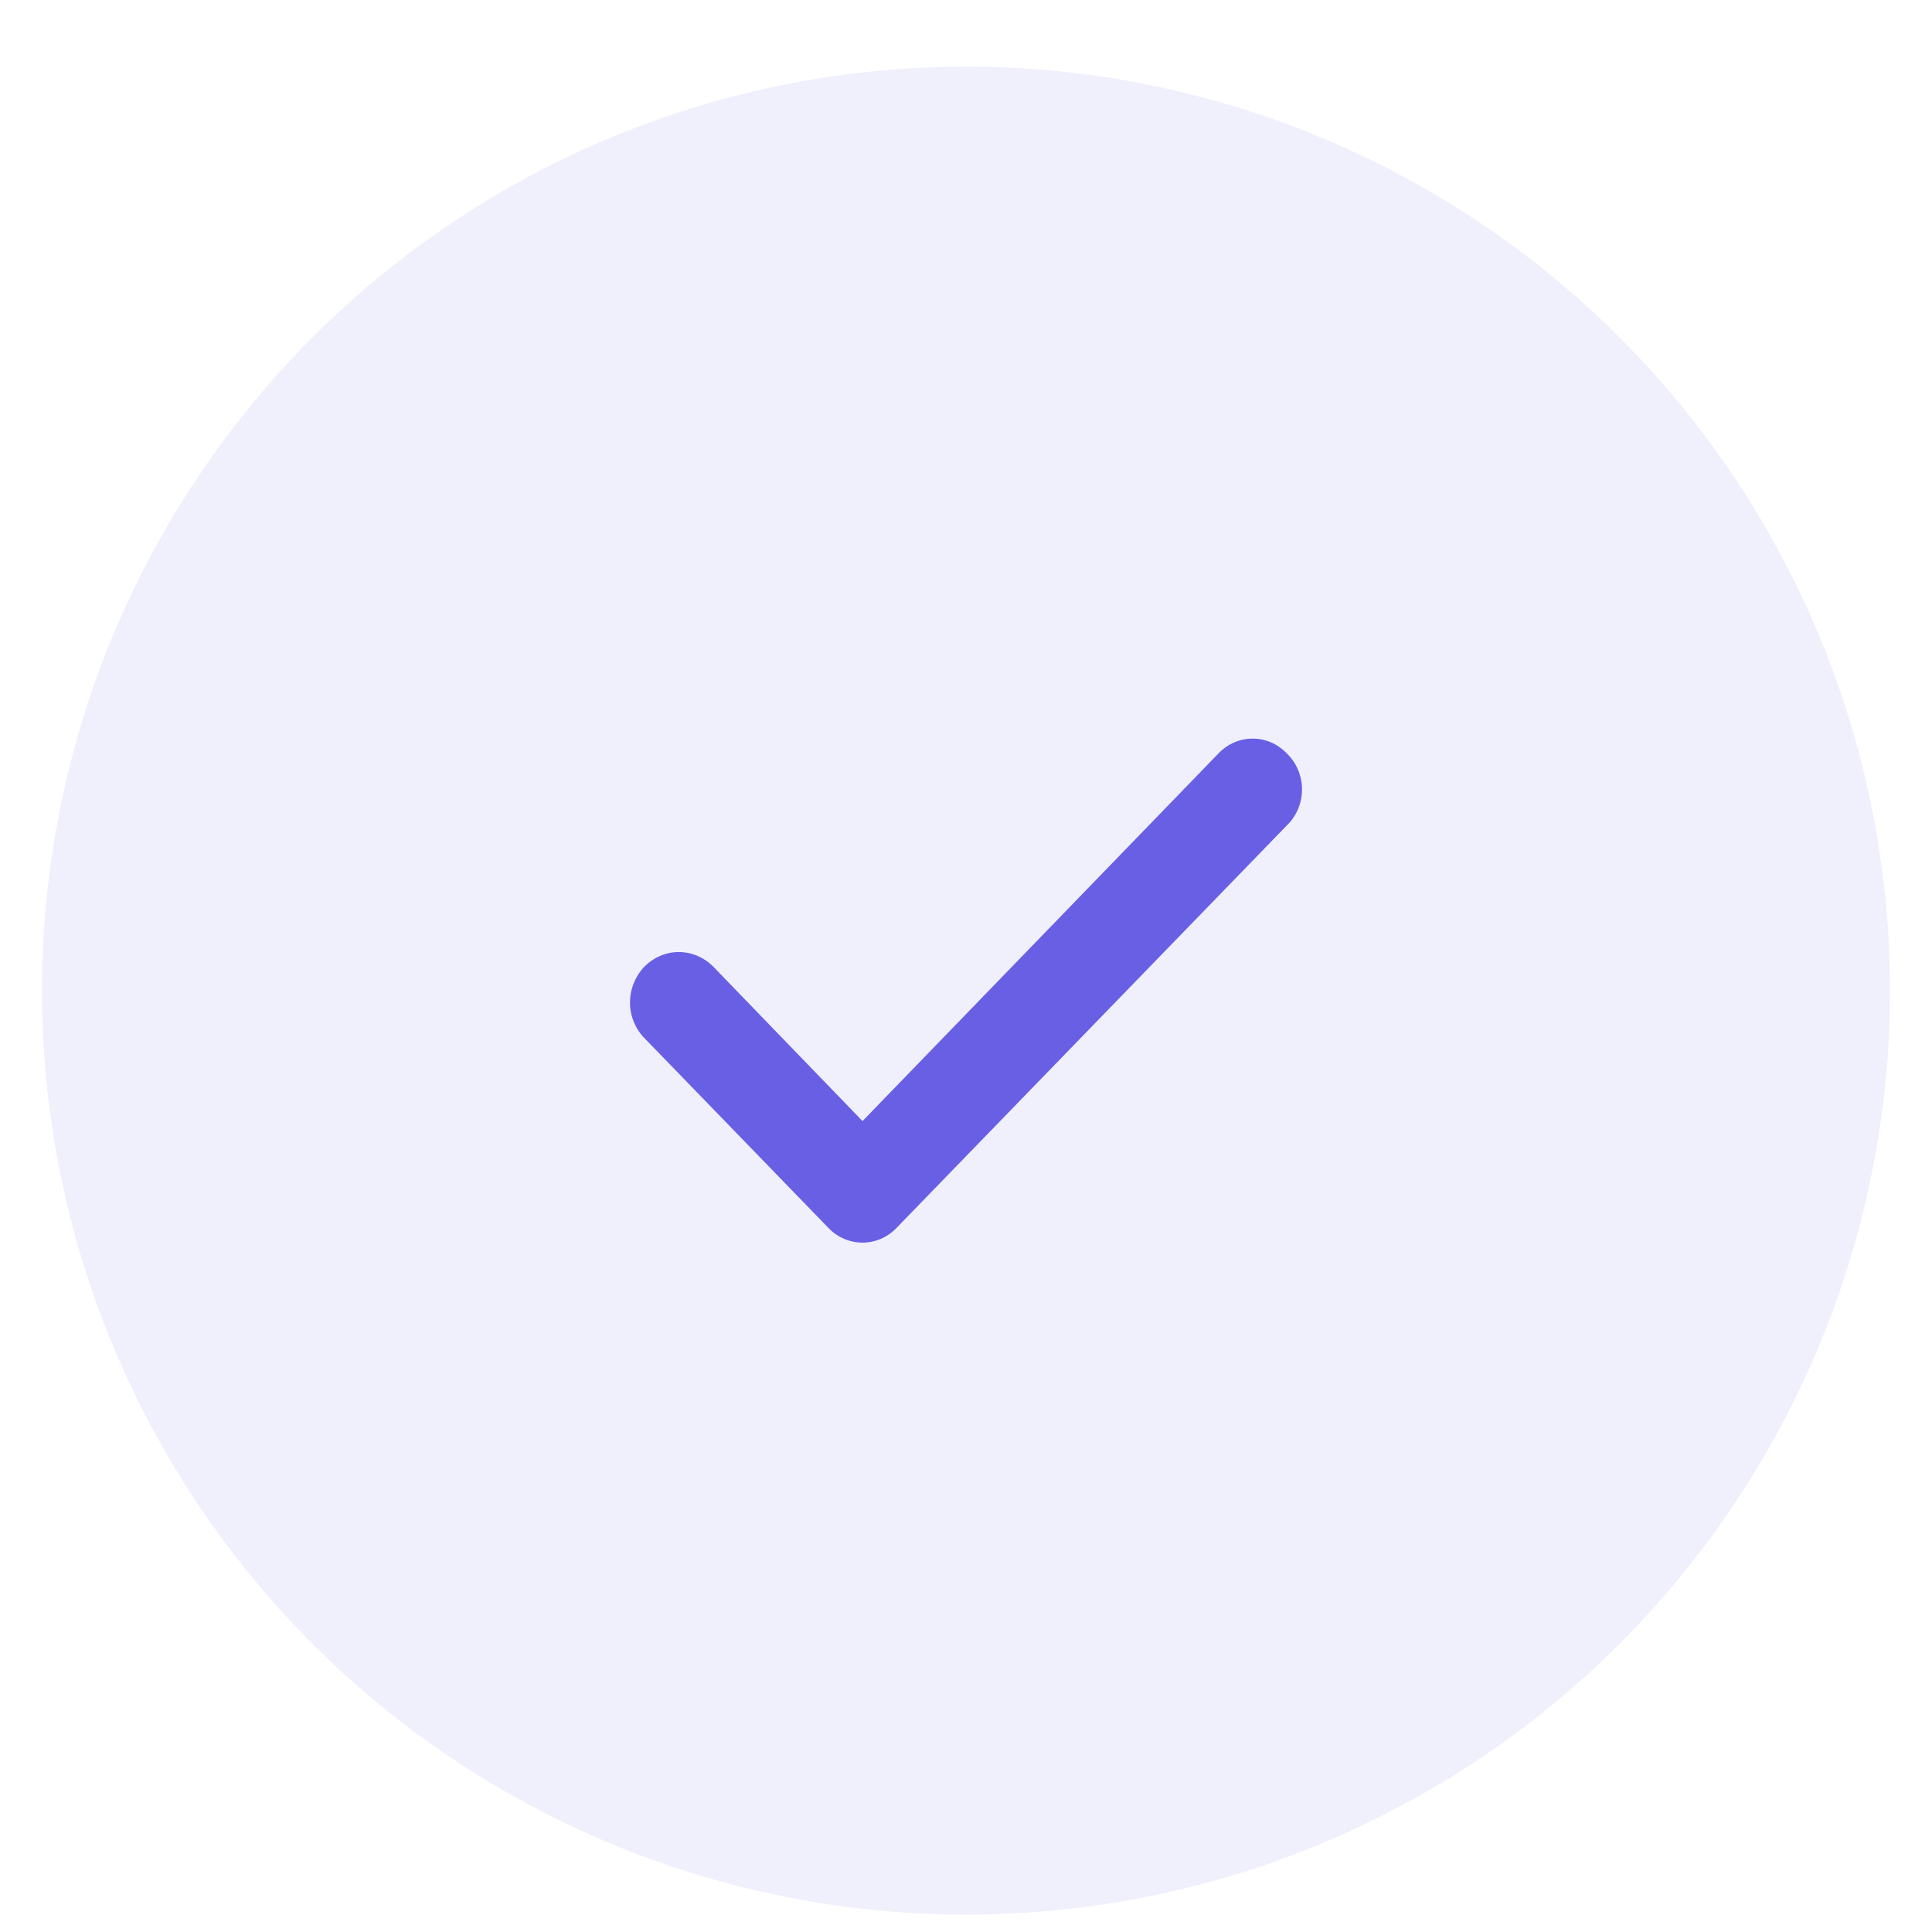 <svg width="23" height="23" viewBox="0 0 23 23" fill="none" xmlns="http://www.w3.org/2000/svg">
<circle opacity="0.1" cx="11.5" cy="11.793" r="11" fill="#685FE4"/>
<path d="M15.317 8.967C15.264 8.912 15.201 8.868 15.132 8.838C15.062 8.808 14.988 8.793 14.913 8.793C14.837 8.793 14.763 8.808 14.694 8.838C14.624 8.868 14.561 8.912 14.508 8.967L10.268 13.346L8.486 11.502C8.431 11.448 8.366 11.405 8.295 11.376C8.224 11.347 8.148 11.333 8.072 11.334C7.995 11.335 7.92 11.352 7.85 11.384C7.78 11.415 7.716 11.46 7.663 11.517C7.61 11.574 7.569 11.641 7.541 11.714C7.513 11.787 7.499 11.866 7.5 11.944C7.501 12.023 7.518 12.101 7.548 12.173C7.579 12.245 7.623 12.311 7.678 12.365L9.863 14.619C9.916 14.674 9.979 14.718 10.049 14.748C10.118 14.778 10.192 14.793 10.268 14.793C10.343 14.793 10.417 14.778 10.486 14.748C10.556 14.718 10.619 14.674 10.672 14.619L15.317 9.829C15.374 9.775 15.421 9.708 15.452 9.634C15.484 9.559 15.5 9.479 15.5 9.398C15.5 9.317 15.484 9.237 15.452 9.163C15.421 9.088 15.374 9.022 15.317 8.967Z" fill="#685FE4"/>
</svg>
